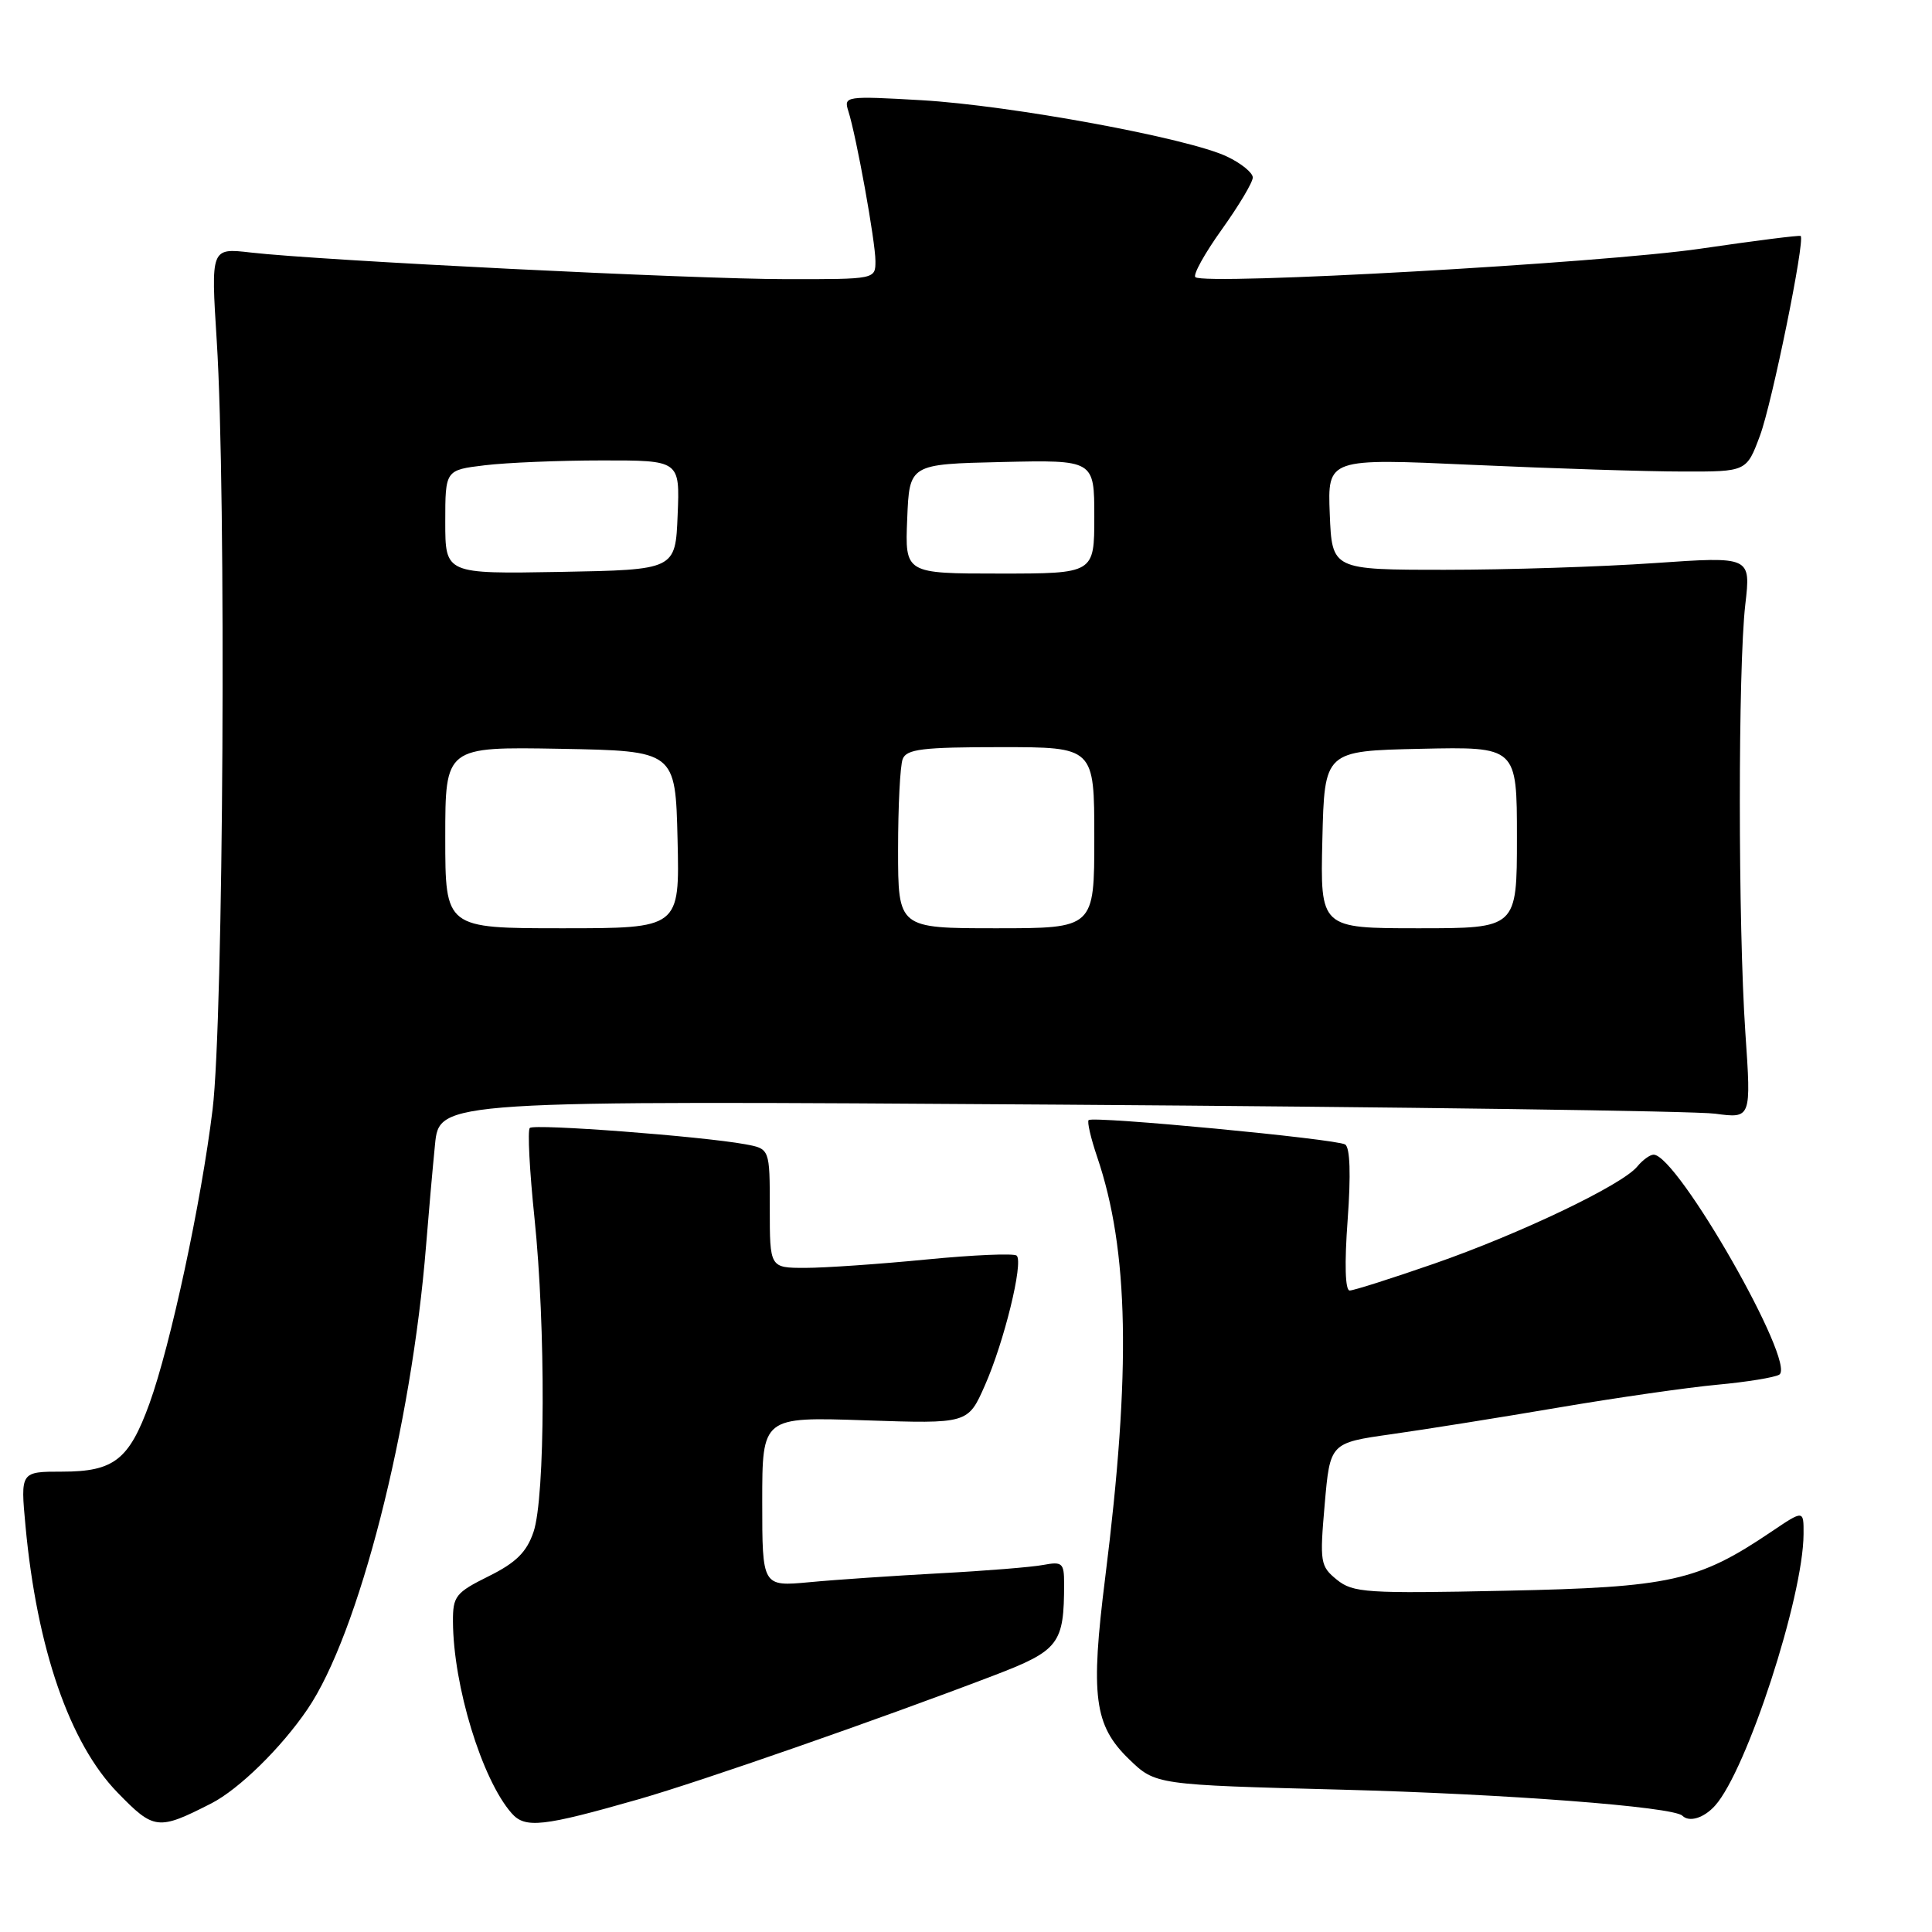 <?xml version="1.0" encoding="UTF-8" standalone="no"?>
<!DOCTYPE svg PUBLIC "-//W3C//DTD SVG 1.1//EN" "http://www.w3.org/Graphics/SVG/1.1/DTD/svg11.dtd" >
<svg xmlns="http://www.w3.org/2000/svg" xmlns:xlink="http://www.w3.org/1999/xlink" version="1.1" viewBox="0 0 256 256">
 <g >
 <path fill="currentColor"
d=" M 28.00 238.96 C 31.65 237.09 37.23 231.64 40.73 226.50 C 47.52 216.56 54.53 189.13 56.46 165.00 C 56.79 160.88 57.32 154.87 57.64 151.66 C 58.22 145.82 58.22 145.82 140.36 146.37 C 185.54 146.68 224.65 147.21 227.27 147.57 C 232.05 148.21 232.05 148.21 231.27 136.85 C 230.30 122.55 230.29 88.55 231.26 80.11 C 232.00 73.73 232.00 73.73 219.25 74.61 C 212.24 75.10 199.75 75.50 191.50 75.50 C 176.50 75.50 176.50 75.50 176.20 68.11 C 175.91 60.72 175.91 60.72 195.20 61.60 C 205.82 62.08 218.31 62.48 222.97 62.48 C 231.43 62.50 231.43 62.50 233.21 57.71 C 234.80 53.45 239.20 31.86 238.60 31.27 C 238.48 31.14 232.50 31.90 225.33 32.95 C 212.31 34.86 159.50 37.84 158.39 36.72 C 158.06 36.40 159.64 33.55 161.90 30.40 C 164.15 27.25 166.00 24.16 166.00 23.52 C 166.00 22.89 164.46 21.63 162.57 20.74 C 157.46 18.30 133.95 13.97 122.13 13.28 C 112.08 12.70 111.78 12.75 112.40 14.69 C 113.48 18.07 116.00 32.03 116.00 34.59 C 116.00 37.00 116.00 37.00 104.25 36.99 C 92.00 36.99 42.39 34.52 33.22 33.46 C 27.94 32.85 27.94 32.85 28.72 45.17 C 30.00 65.32 29.62 135.08 28.17 147.00 C 26.66 159.36 22.61 178.21 19.80 185.99 C 17.10 193.43 15.09 195.00 8.25 195.00 C 2.71 195.00 2.71 195.00 3.38 202.21 C 4.89 218.45 9.22 230.99 15.58 237.53 C 20.41 242.50 20.94 242.56 28.00 238.96 Z  M 84.66 238.40 C 92.89 236.04 116.62 227.77 131.63 222.03 C 140.36 218.69 141.00 217.85 141.00 209.80 C 141.00 207.11 140.75 206.89 138.25 207.36 C 136.74 207.65 130.55 208.15 124.50 208.47 C 118.45 208.80 110.69 209.32 107.25 209.65 C 101.00 210.23 101.00 210.23 101.00 198.99 C 101.00 187.74 101.00 187.74 114.63 188.20 C 128.26 188.66 128.26 188.66 130.50 183.58 C 133.05 177.83 135.63 167.29 134.72 166.38 C 134.39 166.05 129.00 166.28 122.75 166.89 C 116.51 167.50 109.28 168.00 106.70 168.00 C 102.00 168.00 102.00 168.00 102.00 160.11 C 102.00 152.22 102.00 152.22 98.75 151.62 C 92.97 150.56 70.79 148.88 70.20 149.46 C 69.89 149.78 70.17 155.14 70.82 161.38 C 72.32 175.83 72.26 198.42 70.69 203.00 C 69.78 205.67 68.38 207.06 64.75 208.86 C 60.38 211.03 60.00 211.50 60.02 214.86 C 60.06 223.37 63.85 235.78 67.79 240.26 C 69.58 242.31 71.91 242.05 84.66 238.40 Z  M 227.26 239.25 C 231.46 234.56 238.94 211.62 238.98 203.28 C 239.00 200.07 239.00 200.07 234.70 202.97 C 224.99 209.52 221.37 210.33 199.48 210.78 C 181.03 211.17 179.28 211.05 177.14 209.32 C 174.94 207.53 174.86 207.03 175.53 199.32 C 176.24 191.19 176.24 191.19 184.37 190.04 C 188.84 189.41 198.80 187.82 206.50 186.51 C 214.20 185.20 223.68 183.84 227.58 183.48 C 231.47 183.12 235.15 182.52 235.76 182.15 C 238.09 180.71 222.26 153.00 219.11 153.00 C 218.63 153.00 217.65 153.71 216.93 154.59 C 214.89 157.04 201.44 163.47 190.07 167.43 C 184.42 169.39 179.37 171.00 178.84 171.00 C 178.24 171.00 178.14 167.45 178.57 161.64 C 179.01 155.63 178.89 152.05 178.24 151.65 C 177.04 150.91 144.82 147.85 144.25 148.42 C 144.03 148.63 144.54 150.83 145.38 153.30 C 149.58 165.67 149.89 181.55 146.45 209.00 C 144.47 224.75 144.98 228.62 149.59 233.09 C 153.11 236.50 153.11 236.50 177.80 237.14 C 199.54 237.71 221.70 239.40 222.92 240.59 C 223.84 241.50 225.78 240.90 227.26 239.25 Z  M 59.00 110.97 C 59.00 98.95 59.00 98.95 74.25 99.22 C 89.50 99.50 89.50 99.50 89.78 111.25 C 90.06 123.00 90.06 123.00 74.53 123.00 C 59.00 123.00 59.00 123.00 59.00 110.97 Z  M 119.00 112.58 C 119.00 106.85 119.27 101.45 119.61 100.58 C 120.12 99.26 122.23 99.00 132.61 99.00 C 145.00 99.00 145.00 99.00 145.00 111.00 C 145.00 123.00 145.00 123.00 132.00 123.00 C 119.00 123.00 119.00 123.00 119.00 112.58 Z  M 175.22 111.25 C 175.50 99.50 175.50 99.50 188.25 99.22 C 201.00 98.94 201.00 98.94 201.00 110.97 C 201.00 123.00 201.00 123.00 187.97 123.00 C 174.94 123.00 174.94 123.00 175.22 111.25 Z  M 59.00 69.17 C 59.00 62.28 59.00 62.28 64.25 61.65 C 67.14 61.30 74.13 61.01 79.79 61.01 C 90.09 61.00 90.09 61.00 89.79 68.25 C 89.50 75.50 89.50 75.50 74.25 75.78 C 59.00 76.05 59.00 76.05 59.00 69.17 Z  M 120.21 68.75 C 120.50 61.50 120.50 61.50 132.75 61.22 C 145.00 60.94 145.00 60.94 145.00 68.47 C 145.00 76.00 145.00 76.00 132.46 76.00 C 119.91 76.00 119.91 76.00 120.21 68.75 Z "/>
</g>
</svg>